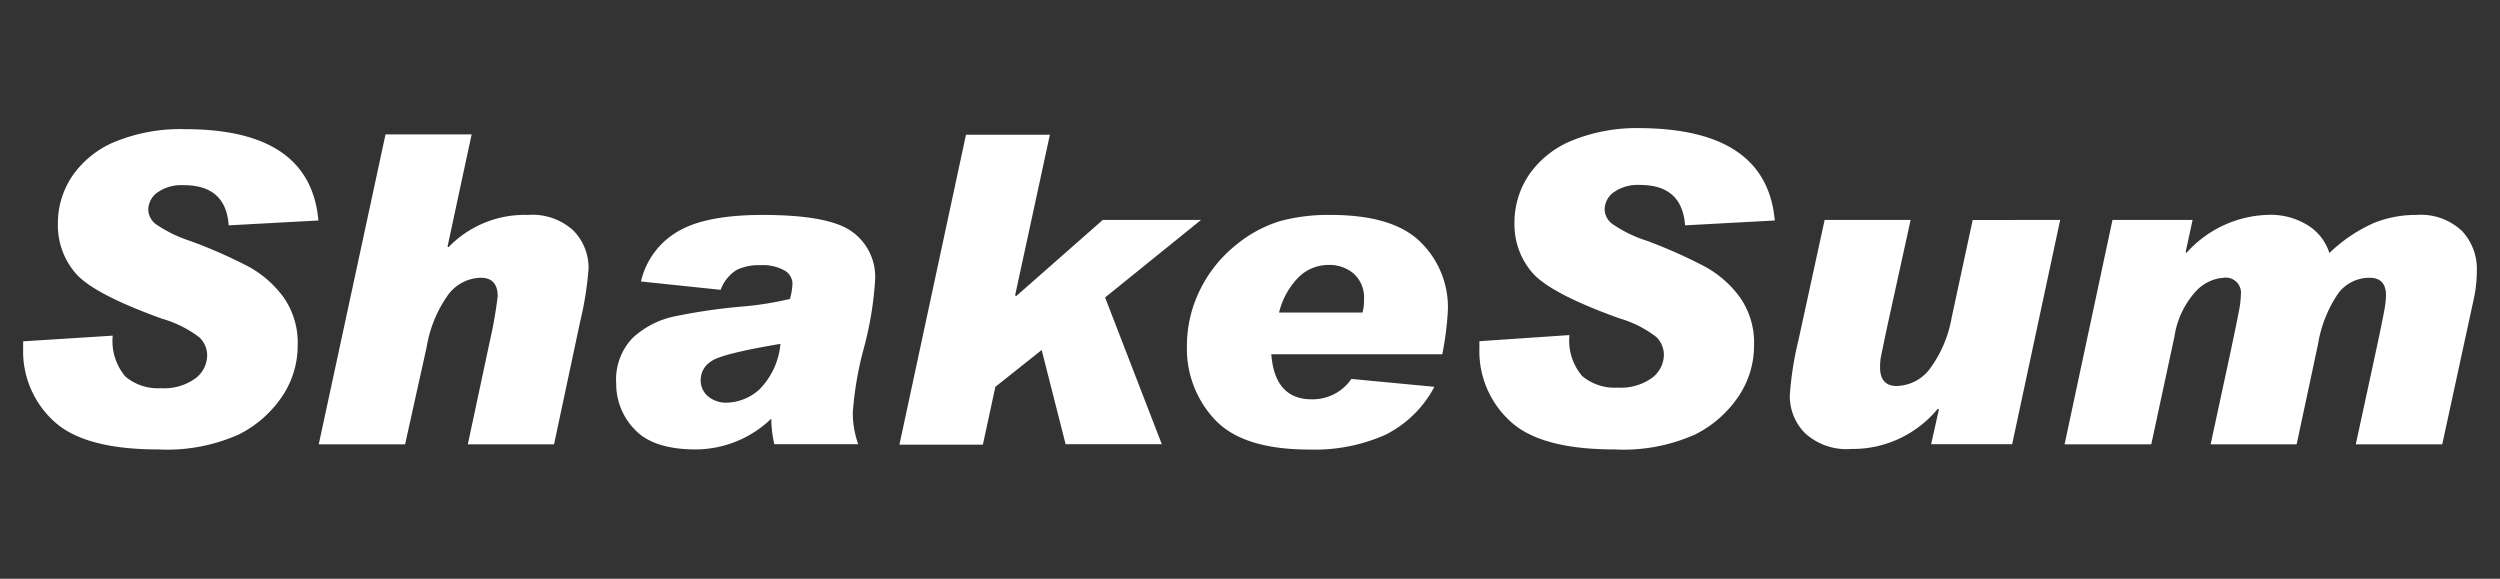<svg xmlns="http://www.w3.org/2000/svg" viewBox="0 0 216 50"><rect x="0" y="0" width="216" height="50" fill="#333333" stroke="none"/><defs><style>.cls-1{fill:#fff;}</style></defs><title>ShakeSum logoicon</title><g id="Layer_2" data-name="Layer 2"><path class="cls-1" d="M27.51,19.05l-7.75.42C19.59,17.14,18.3,16,15.87,16a3.59,3.59,0,0,0-2.27.63,1.86,1.86,0,0,0-.79,1.5,1.65,1.65,0,0,0,.63,1.22,11.48,11.48,0,0,0,3,1.47A42.92,42.92,0,0,1,21.41,23a9.22,9.22,0,0,1,3.1,2.7,6.84,6.84,0,0,1,1.21,4.15,7.84,7.84,0,0,1-1.31,4.35,9.82,9.82,0,0,1-3.76,3.33,15.18,15.18,0,0,1-7,1.3q-6.37,0-9-2.44A8.19,8.19,0,0,1,2,30.11v-.62L9.74,29a4.73,4.73,0,0,0,1.1,3.54,4.36,4.36,0,0,0,3.06,1,4.62,4.62,0,0,0,3-.86,2.52,2.52,0,0,0,1-2,2.16,2.16,0,0,0-.66-1.52,9.66,9.66,0,0,0-3.23-1.62c-3.94-1.42-6.42-2.72-7.46-3.91A6.35,6.35,0,0,1,5,19.36a7.28,7.28,0,0,1,1.28-4.2,8.32,8.32,0,0,1,3.75-2.95A14.91,14.91,0,0,1,16,11.16Q26.81,11.16,27.51,19.05Z"/><path class="cls-1" d="M38.74,21.37a9.14,9.14,0,0,1,6.88-2.8,5.22,5.22,0,0,1,3.92,1.35,4.57,4.57,0,0,1,1.31,3.29,28.57,28.57,0,0,1-.73,4.6L47.87,38.39H40.42l1.92-9A36.76,36.76,0,0,0,43,25.6c0-1.07-.49-1.6-1.46-1.6a3.59,3.59,0,0,0-2.87,1.54A10.79,10.79,0,0,0,36.86,30L35,38.39H27.54l5.77-26.78h7.44l-2.08,9.68Z"/><path class="cls-1" d="M55.38,24.32a6.73,6.73,0,0,1,3.07-4.25q2.4-1.5,7.45-1.5,5.71,0,7.71,1.44a4.8,4.8,0,0,1,2,4.17,29.49,29.49,0,0,1-1,6,28.82,28.82,0,0,0-.93,5.51,8.11,8.11,0,0,0,.47,2.69H66.9a10.29,10.29,0,0,1-.26-2.21,9.45,9.45,0,0,1-6.52,2.66q-3.66,0-5.27-1.71a5.64,5.64,0,0,1-1.61-4,5.16,5.16,0,0,1,1.43-3.93,7.62,7.62,0,0,1,3.54-1.84,50.28,50.28,0,0,1,5.73-.85,28.25,28.25,0,0,0,4.31-.67,5.55,5.55,0,0,0,.22-1.32,1.34,1.34,0,0,0-.74-1.17,3.85,3.85,0,0,0-2-.43,4.48,4.48,0,0,0-2.08.41,3.44,3.44,0,0,0-1.39,1.72Zm12.05,5.39q-5.13.86-6,1.52a1.9,1.9,0,0,0-.89,1.55,1.81,1.81,0,0,0,.64,1.47,2.44,2.44,0,0,0,1.64.54,4.37,4.37,0,0,0,2.79-1.14A6.4,6.4,0,0,0,67.43,29.71Z"/><path class="cls-1" d="M103.77,19l-8.29,6.7,4.9,12.68H92.07L90,30.24,86,33.42l-1.08,5H77.71l5.75-26.78h7.25l-3,13.86.07.1L95.28,19Z"/><path class="cls-1" d="M123.93,33.42a9.68,9.68,0,0,1-4.24,4.15,15,15,0,0,1-6.57,1.27q-5.73,0-8.15-2.58a8.92,8.92,0,0,1-2.42-6.33,10.9,10.9,0,0,1,1.13-4.88,11.36,11.36,0,0,1,3.07-3.85,11.09,11.09,0,0,1,3.82-2.09,16,16,0,0,1,4.4-.54c3.61,0,6.21.79,7.78,2.36a7.87,7.87,0,0,1,2.35,5.79,25.6,25.6,0,0,1-.49,3.89H109.84c.2,2.59,1.37,3.89,3.48,3.89a4.06,4.06,0,0,0,3.44-1.76ZM117.72,27a3.69,3.69,0,0,0,.13-1.12,2.77,2.77,0,0,0-.88-2.23,3.23,3.23,0,0,0-2.19-.76,3.7,3.7,0,0,0-2.52,1A6.57,6.57,0,0,0,110.51,27Z"/><path class="cls-1" d="M153.34,19.05l-7.75.42c-.17-2.33-1.46-3.49-3.89-3.49a3.59,3.59,0,0,0-2.27.63,1.86,1.86,0,0,0-.79,1.5,1.63,1.63,0,0,0,.64,1.22,11.2,11.2,0,0,0,3,1.47A42.92,42.92,0,0,1,147.24,23a9.22,9.22,0,0,1,3.1,2.7,6.84,6.84,0,0,1,1.21,4.15,7.84,7.84,0,0,1-1.31,4.35,9.82,9.82,0,0,1-3.76,3.33,15.18,15.18,0,0,1-7,1.3c-4.24,0-7.26-.81-9-2.44a8.19,8.19,0,0,1-2.66-6.29v-.62l7.78-.53a4.73,4.73,0,0,0,1.1,3.54,4.36,4.36,0,0,0,3.06,1,4.62,4.62,0,0,0,3-.86,2.52,2.52,0,0,0,1-2,2.16,2.16,0,0,0-.66-1.52,9.66,9.66,0,0,0-3.23-1.62q-5.9-2.13-7.46-3.91a6.35,6.35,0,0,1-1.56-4.31,7.35,7.35,0,0,1,1.28-4.2,8.32,8.32,0,0,1,3.75-2.95,14.91,14.91,0,0,1,5.89-1.05Q152.64,11.16,153.34,19.05Z"/><path class="cls-1" d="M178,19l-4.15,19.38h-7l.67-3-.09-.07a9.52,9.52,0,0,1-7.47,3.48,5.31,5.31,0,0,1-4-1.36,4.53,4.53,0,0,1-1.32-3.28,28.31,28.31,0,0,1,.76-4.82L157.65,19h7.43L163,28.47c-.29,1.39-.45,2.19-.5,2.42a4.79,4.79,0,0,0-.06.83v.06c0,1,.47,1.57,1.42,1.57a3.69,3.69,0,0,0,2.92-1.54,10.53,10.53,0,0,0,1.85-4.4l1.81-8.4Z"/><path class="cls-1" d="M201.26,21.86a13.37,13.37,0,0,1,3.83-2.59,9.73,9.73,0,0,1,3.69-.7,5.18,5.18,0,0,1,3.95,1.4A4.79,4.79,0,0,1,214,23.36a11.65,11.65,0,0,1-.23,2.3l-2.76,12.73h-7.47l1.79-8.28c.45-2.1.7-3.36.75-3.76a7.56,7.56,0,0,0,.07-.84c0-1-.47-1.51-1.42-1.51A3.35,3.35,0,0,0,202,25.38a11,11,0,0,0-1.73,4.39l-1.84,8.62H191l1.75-8.13q.69-3.27.78-3.87a8.32,8.32,0,0,0,.08-.92,1.31,1.31,0,0,0-1.5-1.47,3.59,3.59,0,0,0-2.38,1.16,7.43,7.43,0,0,0-1.86,3.93l-2,9.3h-7.49L182.52,19h6.92l-.6,2.78.07.07a9.82,9.82,0,0,1,7.18-3.29,6.07,6.07,0,0,1,3.23.86A4.38,4.38,0,0,1,201.26,21.86Z"/></g></svg>